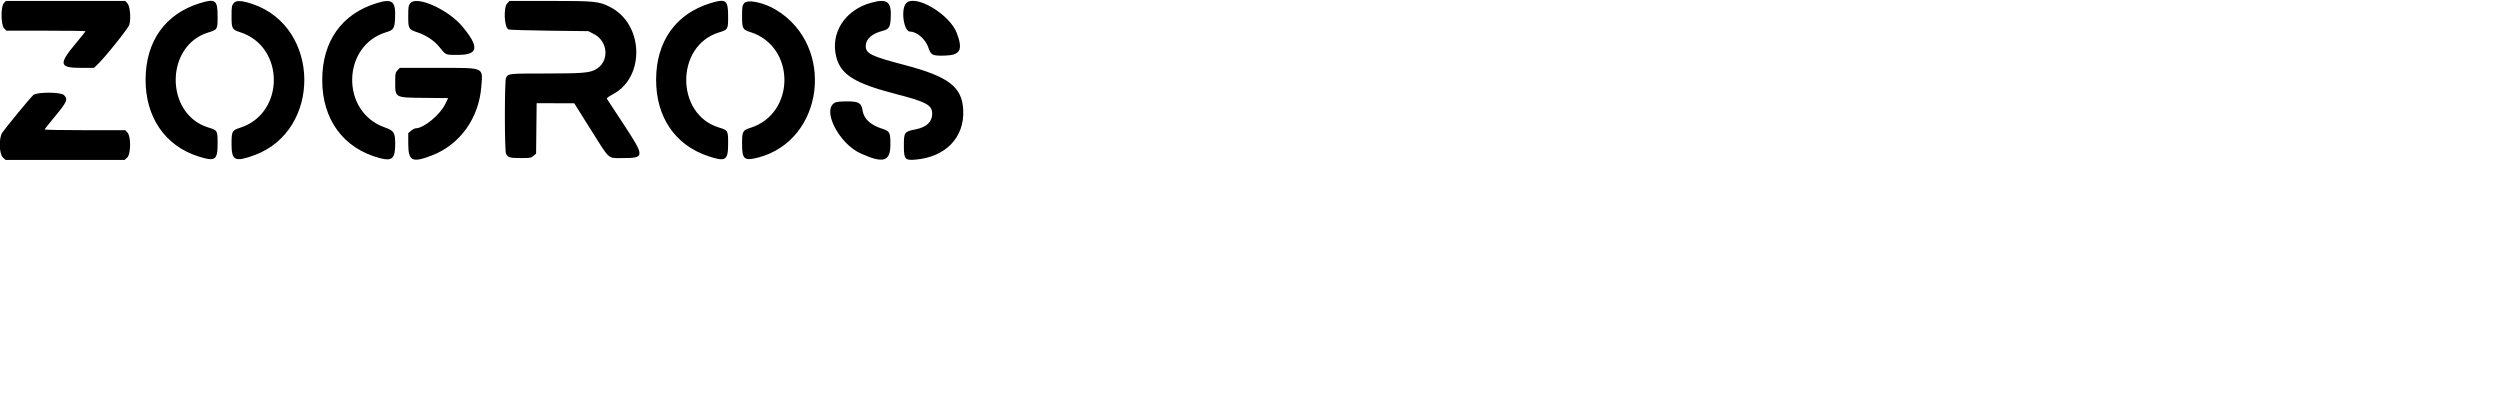 <svg id="svg" version="1.1" width="1037" height="173" xmlns="http://www.w3.org/2000/svg" xmlns:xlink="http://www.w3.org/1999/xlink" ><g id="svgg"><path id="path0" d="M1.610 1.278 C 0.267 2.708,0.346 10.410,1.718 11.782 L 2.665 12.729 19.076 12.729 C 28.102 12.729,35.487 12.826,35.487 12.946 C 35.487 13.065,33.786 15.191,31.706 17.671 C 24.148 26.684,24.443 28.158,33.809 28.158 L 38.970 28.158 40.298 26.905 C 43.546 23.839,53.249 11.727,53.662 10.222 C 54.390 7.574,53.923 2.498,52.847 1.352 L 51.939 0.386 27.194 0.386 L 2.449 0.386 1.610 1.278 M82.932 1.316 C 68.540 5.736,60.445 17.107,60.389 32.980 C 60.335 48.561,68.442 60.432,82.148 64.839 C 89.279 67.132,90.260 66.496,90.260 59.582 C 90.260 54.093,90.242 54.062,86.358 52.862 C 68.405 47.317,68.383 19.035,86.328 13.492 C 90.246 12.282,90.260 12.257,90.260 6.763 C 90.260 -0.006,89.376 -0.664,82.932 1.316 M96.884 1.354 C 96.137 2.303,96.046 2.889,96.046 6.760 C 96.046 11.871,96.272 12.298,99.518 13.323 C 118.275 19.245,118.275 47.100,99.518 53.022 C 96.252 54.053,96.046 54.453,96.046 59.763 C 96.046 66.634,97.423 67.312,105.449 64.396 C 133.449 54.220,133.062 11.337,104.883 1.721 C 100.283 0.151,97.915 0.042,96.884 1.354 M156.220 1.316 C 141.722 5.769,133.674 17.133,133.661 33.173 C 133.647 49.630,142.483 61.613,157.570 65.595 C 162.666 66.939,163.935 65.765,163.934 59.704 C 163.933 55.017,163.393 54.167,159.571 52.834 C 141.217 46.432,141.725 18.838,160.299 13.328 C 163.193 12.469,163.657 11.764,163.858 7.919 C 164.249 0.480,162.858 -0.723,156.220 1.316 M170.171 1.355 C 169.424 2.304,169.335 2.889,169.335 6.802 C 169.335 11.988,169.457 12.193,173.315 13.477 C 176.604 14.572,179.979 16.776,181.889 19.076 C 185.207 23.072,184.507 22.758,190.079 22.758 C 198.420 22.758,198.905 19.552,191.851 11.053 C 185.935 3.926,172.778 -1.959,170.171 1.355 M210.396 1.406 C 208.753 3.180,209.151 11.340,210.924 12.216 C 211.280 12.392,218.875 12.622,227.801 12.729 L 244.030 12.922 246.303 14.085 C 252.489 17.250,252.831 25.886,246.890 28.917 C 244.282 30.248,241.328 30.472,226.255 30.485 C 210.798 30.498,210.851 30.492,209.899 32.279 C 209.265 33.470,209.265 62.576,209.899 63.767 C 210.743 65.352,211.401 65.549,215.890 65.562 C 219.906 65.573,220.283 65.509,221.290 64.643 L 222.372 63.713 222.486 53.264 L 222.601 42.816 230.394 42.821 L 238.187 42.827 245.103 53.838 C 253.063 66.512,252.032 65.574,258.009 65.574 C 267.614 65.574,267.625 65.146,258.356 51.061 C 254.884 45.783,251.916 41.260,251.761 41.009 C 251.576 40.708,252.409 40.063,254.193 39.126 C 267.688 32.034,267.019 9.978,253.094 2.921 C 248.393 0.539,246.891 0.386,228.271 0.386 L 211.342 0.386 210.396 1.406 M294.696 1.316 C 280.321 5.731,272.210 17.125,272.154 32.980 C 272.100 48.545,280.022 60.191,293.789 64.783 C 301.007 67.190,302.025 66.557,302.025 59.655 C 302.025 54.084,302.014 54.064,298.123 52.862 C 280.138 47.307,280.158 19.035,298.151 13.475 C 302.004 12.284,302.025 12.247,302.025 6.763 C 302.025 -0.006,301.141 -0.664,294.696 1.316 M308.648 1.355 C 307.902 2.303,307.811 2.890,307.811 6.760 C 307.811 11.871,308.037 12.298,311.283 13.323 C 330.075 19.256,330.075 47.089,311.283 53.022 C 308.017 54.053,307.811 54.453,307.811 59.763 C 307.811 66.083,308.720 66.844,314.483 65.351 C 341.871 58.254,346.671 19.122,321.992 4.135 C 316.848 1.012,310.034 -0.408,308.648 1.355 M361.427 1.116 C 350.403 4.122,344.258 13.772,346.943 23.860 C 348.850 31.024,354.738 34.642,371.535 38.971 C 384.242 42.245,386.710 43.586,386.671 47.197 C 386.636 50.560,384.355 52.737,379.933 53.626 C 375.080 54.602,374.928 54.811,374.928 60.467 C 374.928 66.026,375.385 66.583,379.652 66.222 C 392.248 65.157,400.094 57.039,399.548 45.633 C 399.089 36.025,393.524 31.764,375.137 26.938 C 361.316 23.311,359.113 22.232,359.113 19.092 C 359.113 16.206,361.720 13.898,366.284 12.745 C 368.605 12.159,369.211 11.275,369.435 8.146 C 369.964 0.745,368.263 -0.748,361.427 1.116 M375.915 1.292 C 373.543 3.664,374.819 13.104,377.514 13.119 C 380.340 13.134,383.878 16.217,385.079 19.710 C 386.192 22.946,386.708 23.197,391.966 23.059 C 398.355 22.891,399.509 20.718,396.906 13.761 C 393.975 5.926,379.738 -2.531,375.915 1.292 M164.880 29.179 C 164.010 30.118,163.934 30.502,163.934 33.982 C 163.934 40.632,163.651 40.479,176.160 40.600 L 185.877 40.694 184.718 43.109 C 182.540 47.646,175.747 53.230,172.405 53.230 C 172.022 53.230,171.174 53.680,170.521 54.229 L 169.335 55.228 169.347 59.726 C 169.366 66.867,170.975 67.634,179.241 64.438 C 190.810 59.964,198.666 48.984,199.653 35.909 C 200.272 27.710,201.306 28.158,181.780 28.158 L 165.826 28.158 164.880 29.179 M13.761 39.441 C 12.564 40.545,2.381 52.918,0.982 54.966 C -0.587 57.264,-0.392 63.981,1.286 65.424 L 2.357 66.345 27.001 66.345 L 51.645 66.345 52.727 65.414 C 54.297 64.063,54.403 56.624,52.874 54.997 L 51.939 54.002 35.227 54.002 C 26.035 54.002,18.519 53.872,18.524 53.713 C 18.530 53.554,20.526 51.028,22.960 48.101 C 27.836 42.238,28.297 41.105,26.494 39.412 C 25.107 38.109,15.179 38.132,13.761 39.441 M346.384 42.543 C 340.748 45.394,347.886 59.538,357.043 63.664 C 366.439 67.897,369.335 67.030,369.335 59.981 C 369.335 54.895,369.088 54.421,365.914 53.392 C 360.984 51.794,358.335 49.321,357.789 45.805 C 357.300 42.660,356.206 42.042,351.134 42.050 C 348.859 42.053,346.963 42.250,346.384 42.543 " stroke="none" fill="#000000" fill-rule="evenodd"></path></g></svg>